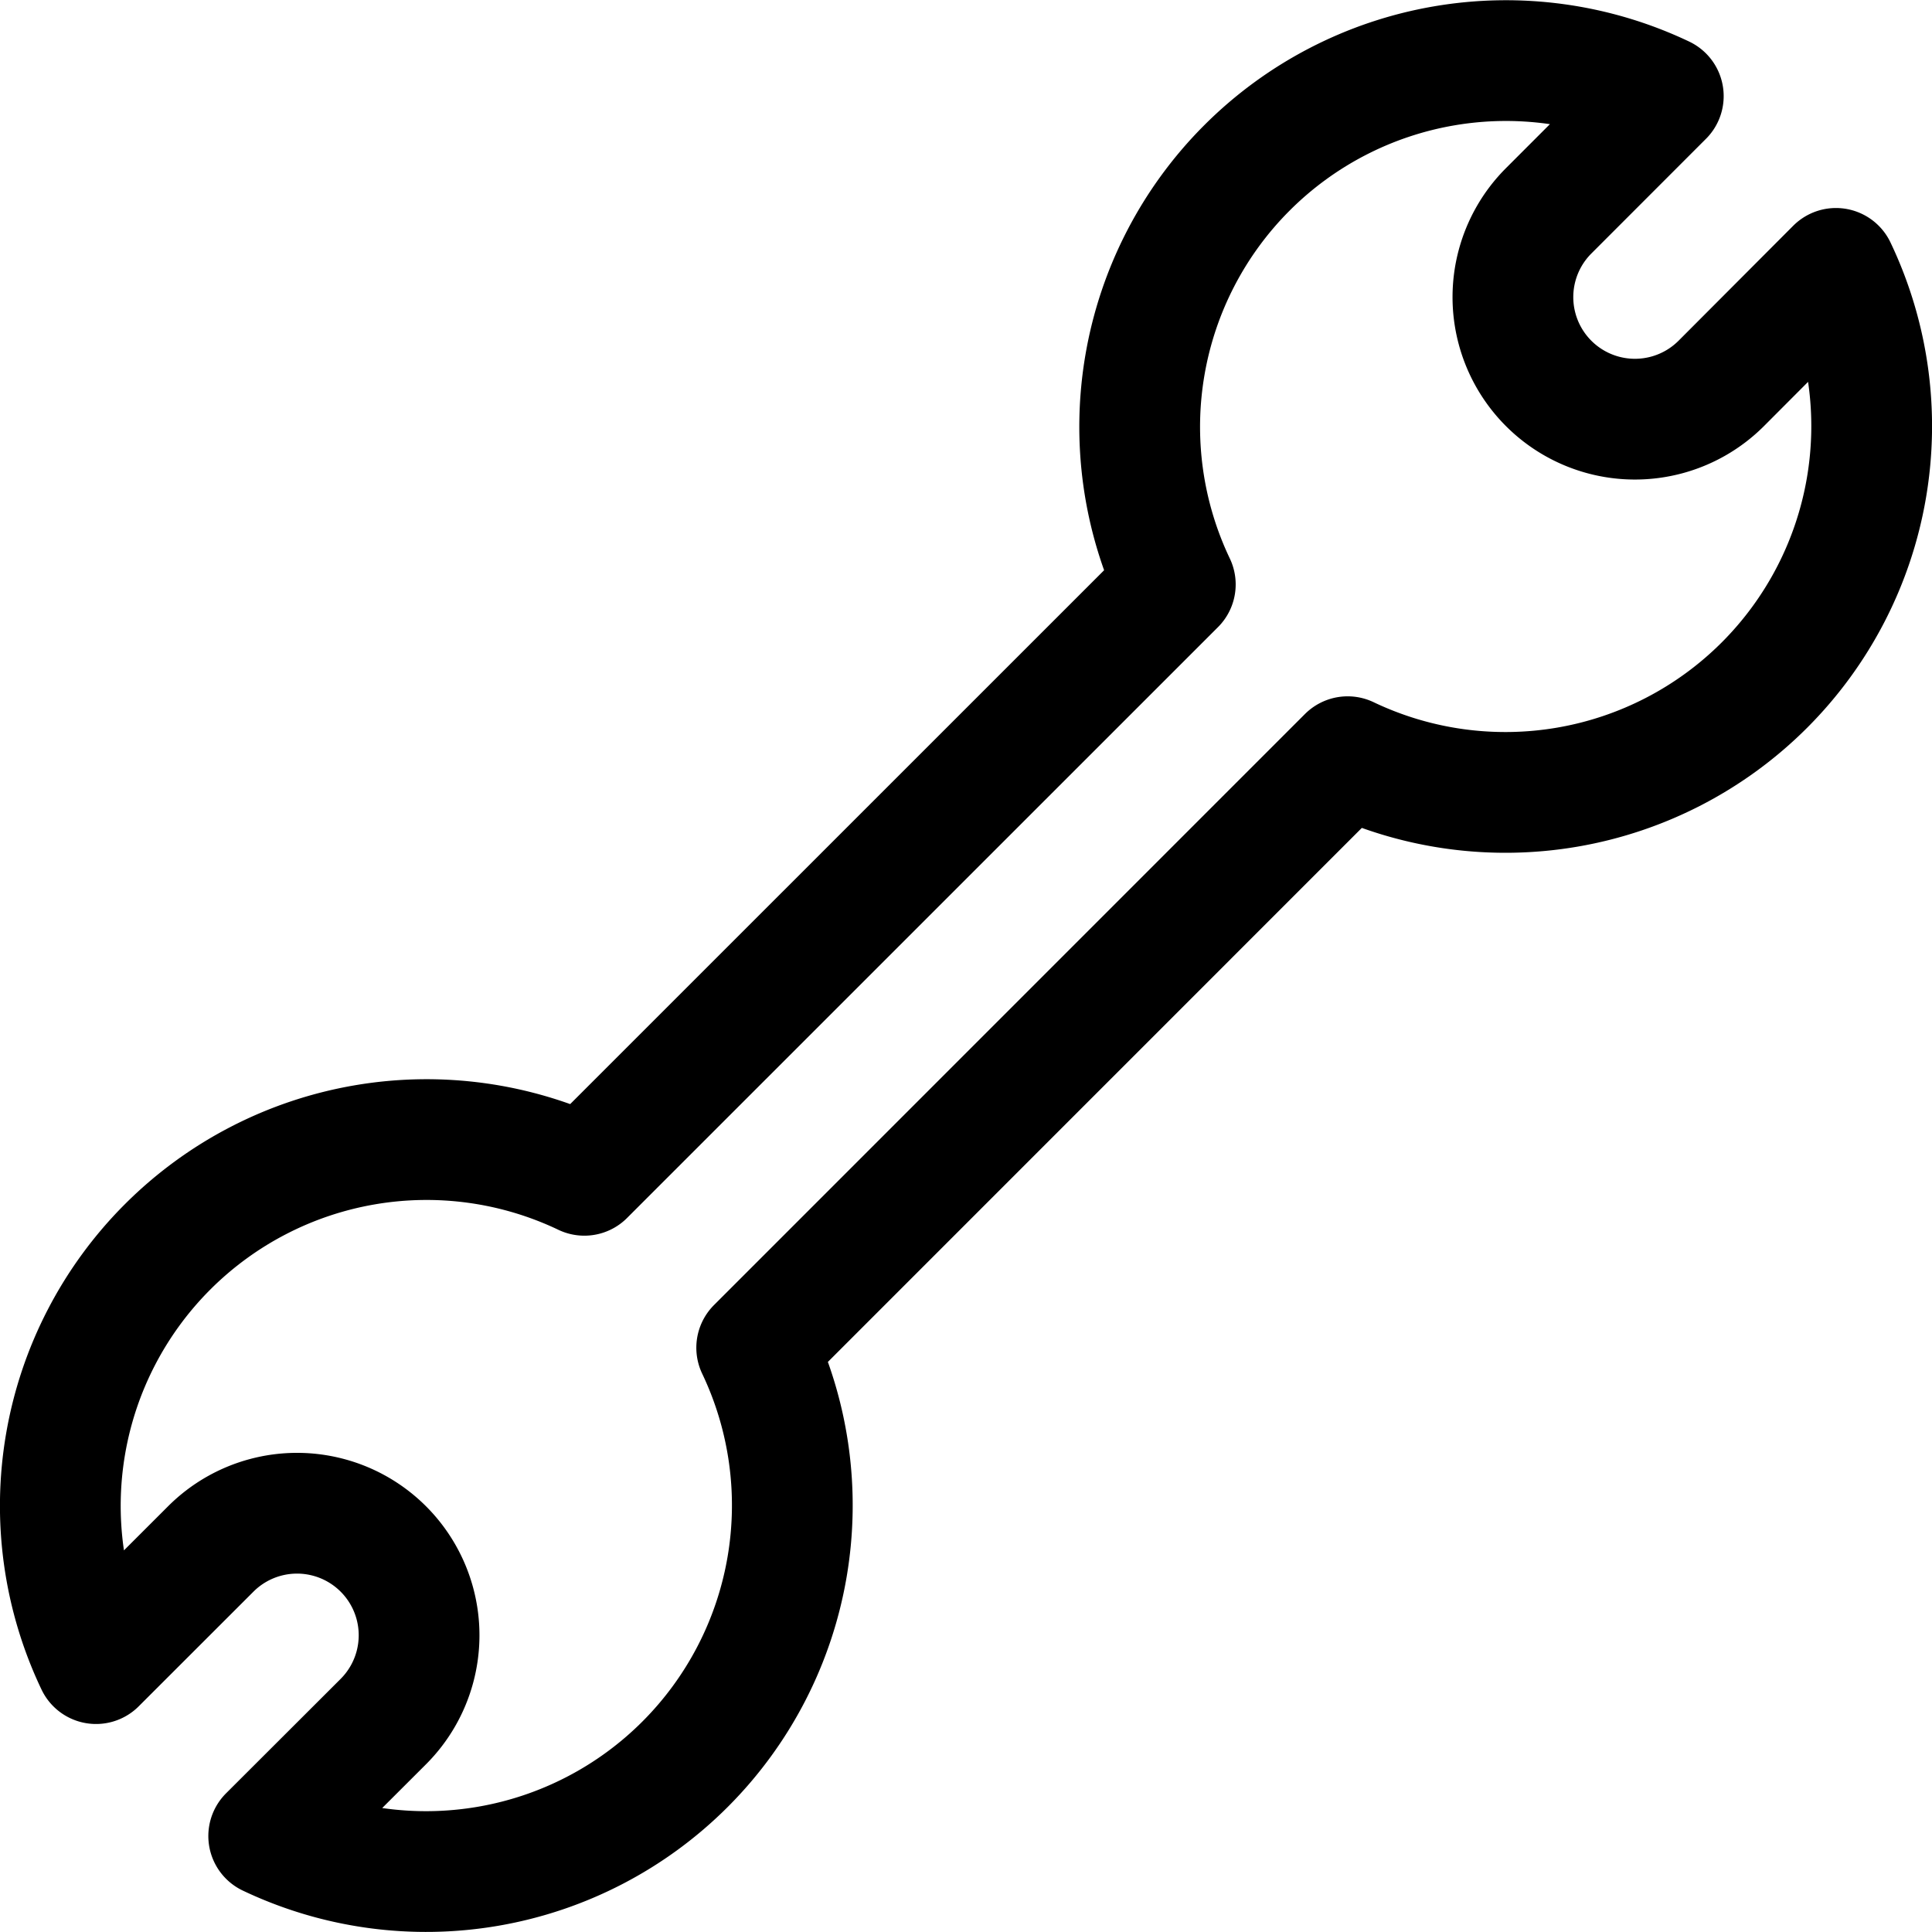 <svg xmlns="http://www.w3.org/2000/svg" width="24" height="24" viewBox="0 0 24 24"><path d="M9.4 16.742 16.741 9.4a4.55 4.55 0 0 0 6.066-6.066l-1.425 1.429a1.516 1.516 0 0 1-2.144-2.144l1.424-1.425A4.55 4.55 0 0 0 14.6 7.26L7.259 14.6a4.55 4.55 0 0 0-6.066 6.066l1.425-1.424a1.516 1.516 0 0 1 2.144 2.144l-1.424 1.422A4.55 4.55 0 0 0 9.4 16.742" style="fill:none;stroke:#000;stroke-linecap:round;stroke-linejoin:round;stroke-width:1.5px"/></svg>